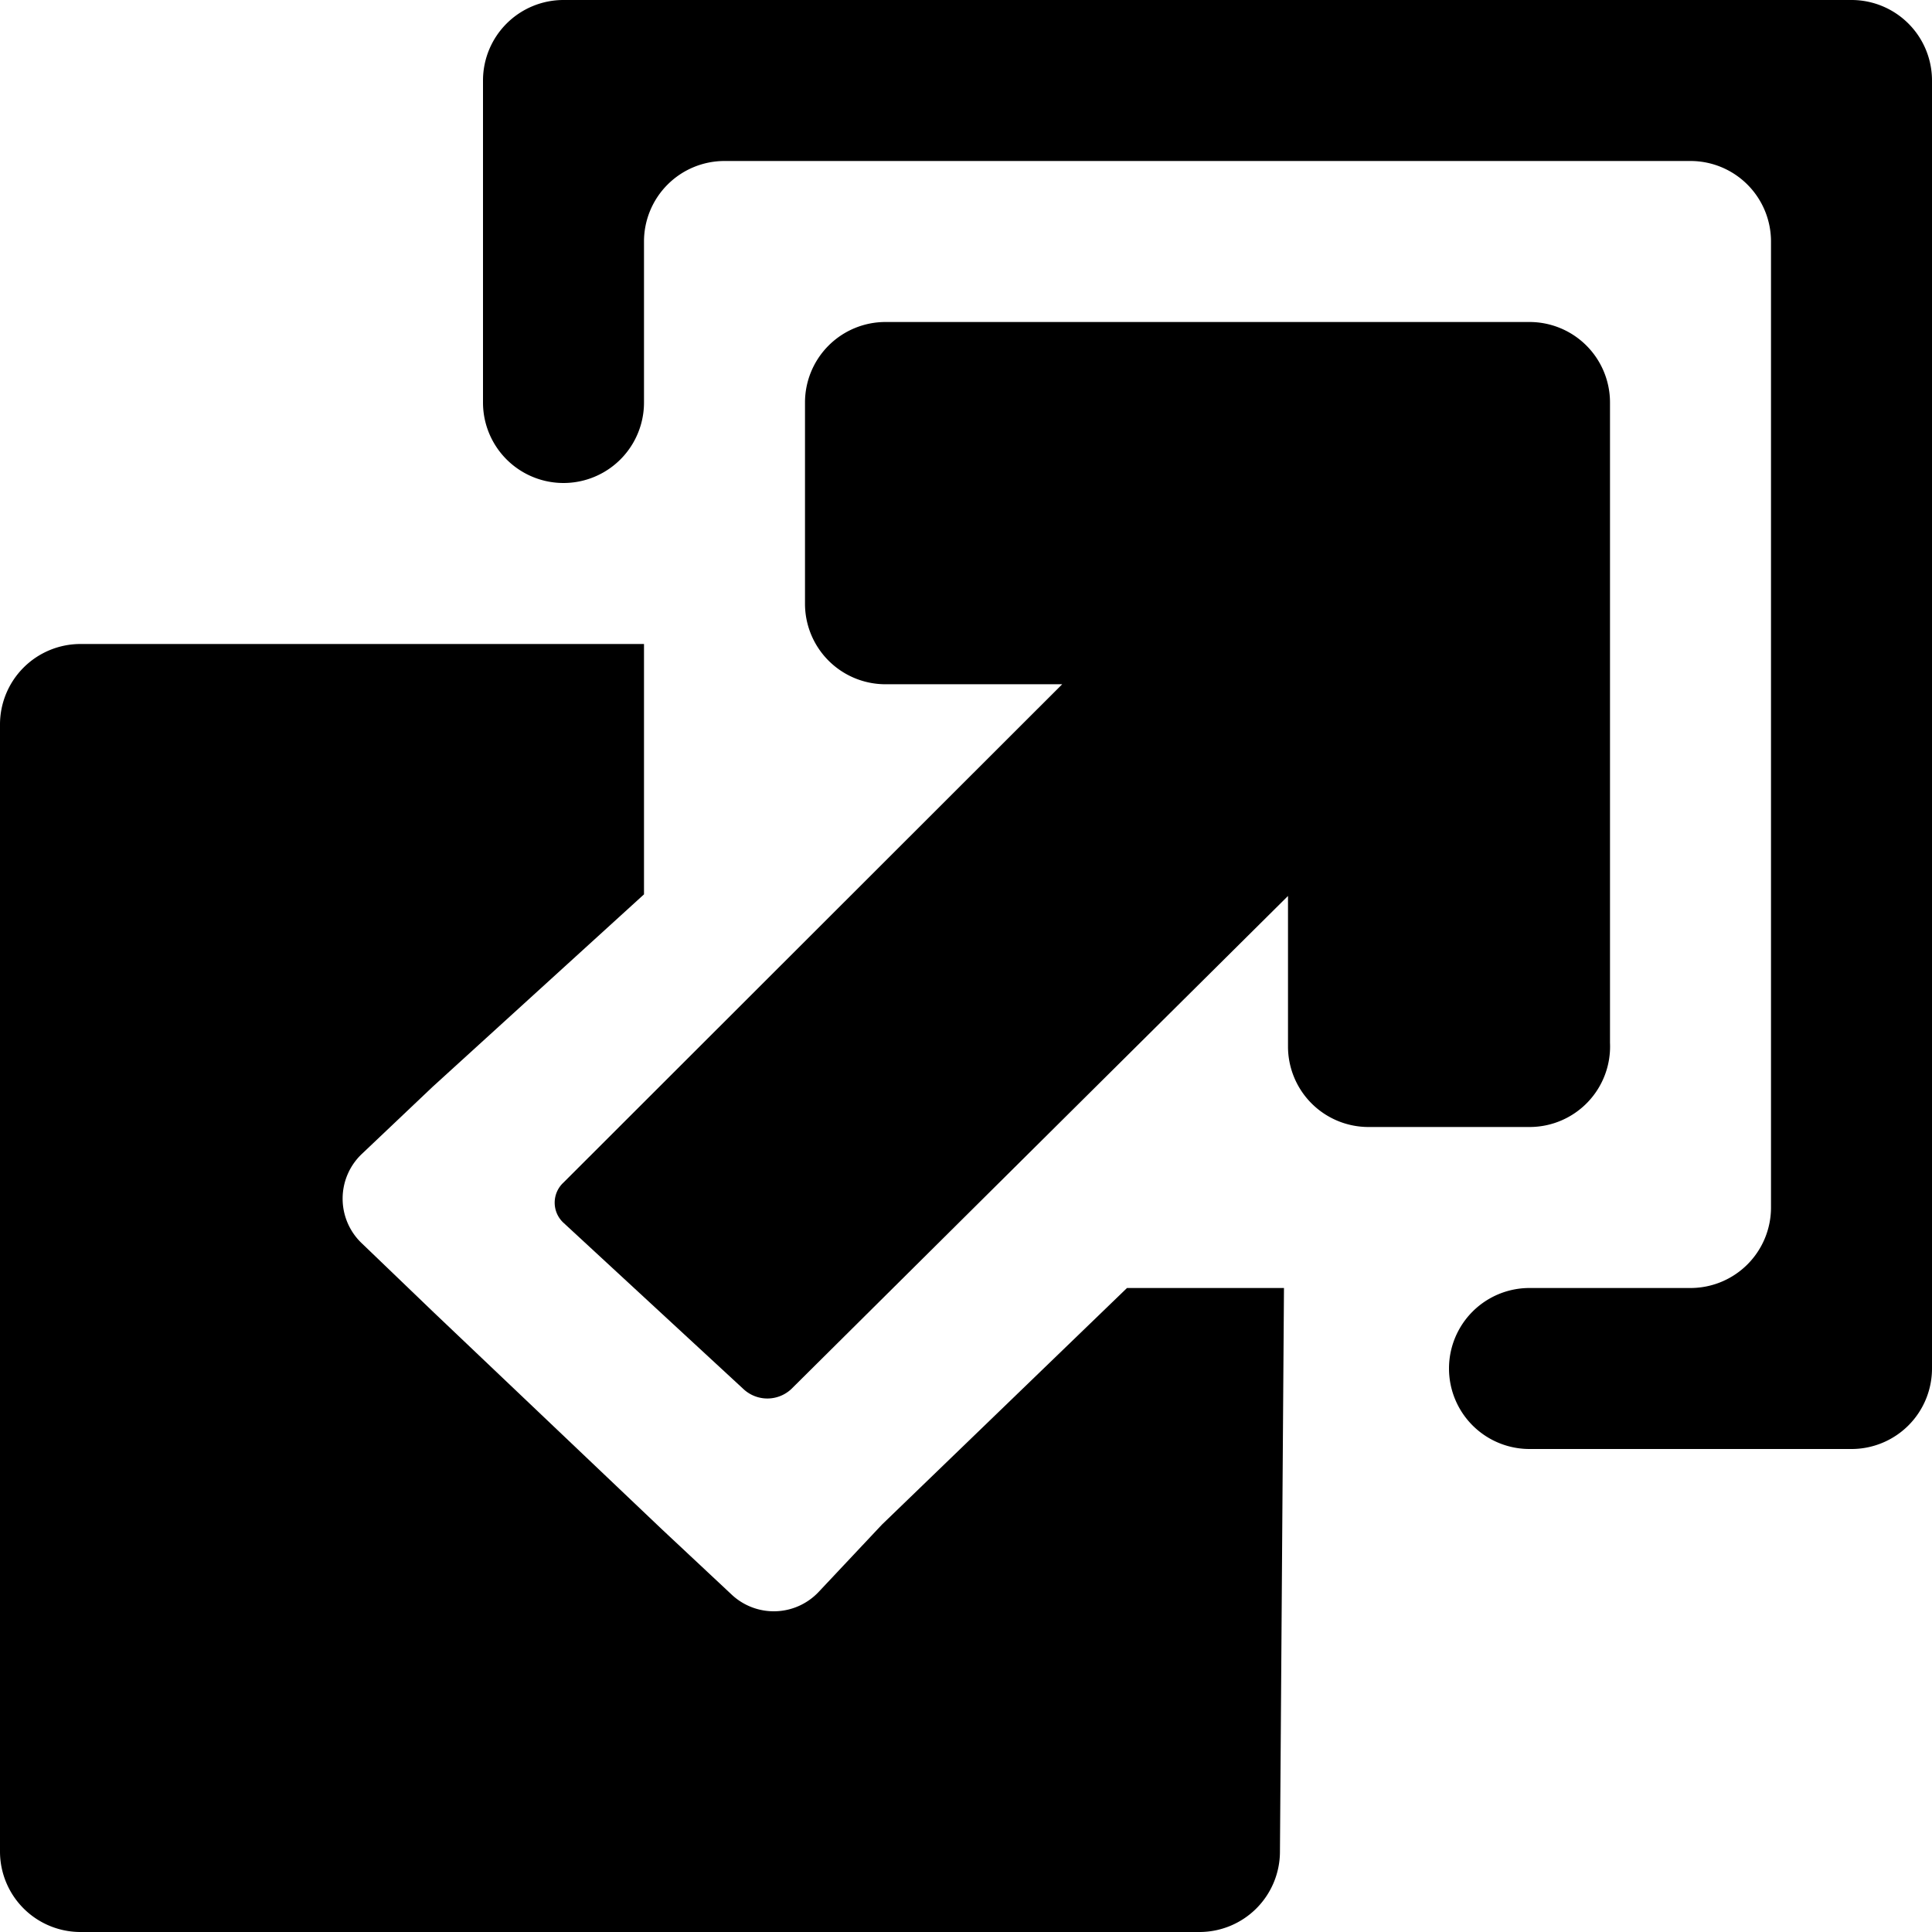 <svg id="fill" xmlns="http://www.w3.org/2000/svg" viewBox="0 0 48 48"><title>Fill_</title><path d="M40,25.91V10a2,2,0,0,0-2-2H22a2,2,0,0,0-2,2v5a2,2,0,0,0,2,2h4.39L14,29.38a0.68,0.68,0,0,0,0,1l4.47,4.13a0.87,0.87,0,0,0,1.19,0L32,22.26V26a2,2,0,0,0,2,2l4,0A2,2,0,0,0,40,25.91Z"/><path d="M21.91,37.88l-1.57,1.67a1.53,1.53,0,0,1-2.17.06L16.45,38l-5.67-5.39L9,30.9a1.53,1.53,0,0,1,0-2.24L10.75,27,16,22.22l0-5.56V16H2a2,2,0,0,0-2,2V46a2,2,0,0,0,2,2H29.8a2,2,0,0,0,2-2L31.9,32H28Z"/><path d="M46,0H14a2,2,0,0,0-2,2v8a2,2,0,0,0,4,0V6a2,2,0,0,1,2-2H42a2,2,0,0,1,2,2V30a2,2,0,0,1-2,2H38a2,2,0,0,0,0,4h8a2,2,0,0,0,2-2V2A2,2,0,0,0,46,0Z"/></svg>